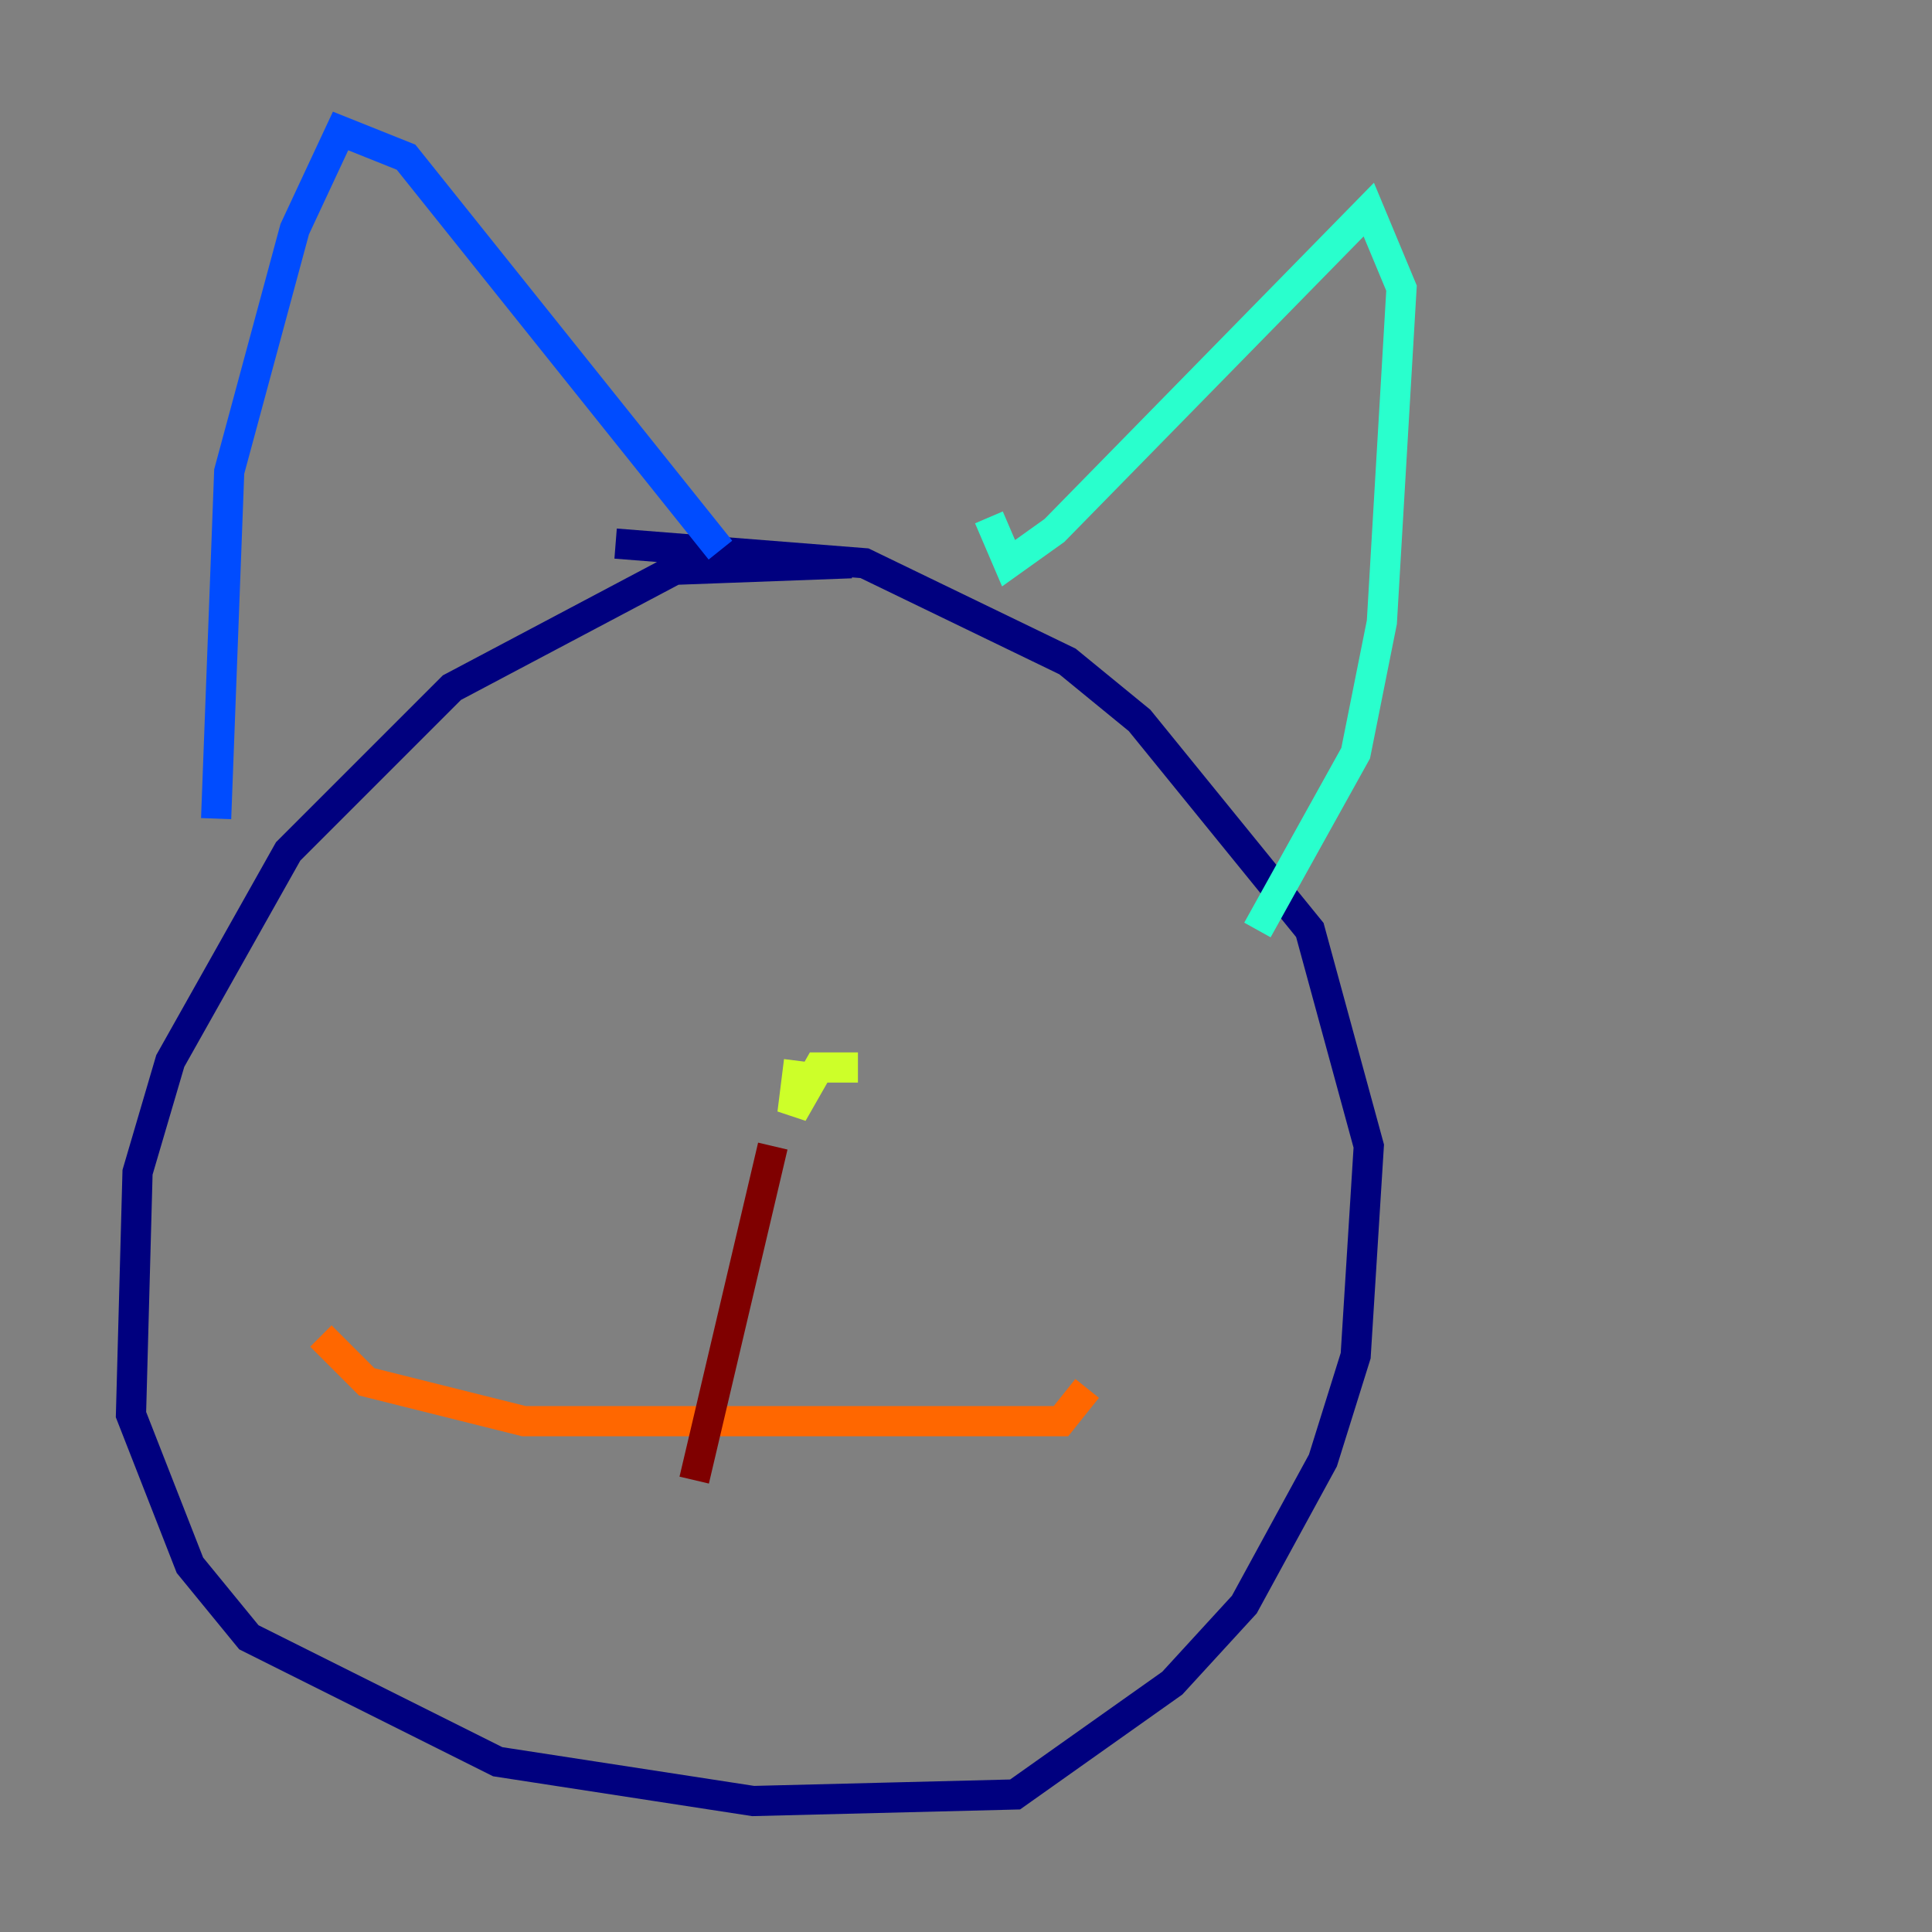 <?xml version="1.0" encoding="utf-8" ?>
<svg baseProfile="tiny" height="128" version="1.2" viewBox="0,0,128,128" width="128" xmlns="http://www.w3.org/2000/svg" xmlns:ev="http://www.w3.org/2001/xml-events" xmlns:xlink="http://www.w3.org/1999/xlink"><rect x="0" y="0" width="128" height="128" fill="#808080" stroke="none"/><defs /><polyline fill="none" points="56.407,37.315 44.691,37.749 29.939,45.559 19.091,56.407 11.281,70.291 9.112,77.668 8.678,93.722 12.583,103.702 16.488,108.475 32.976,116.719 49.898,119.322 67.254,118.888 77.668,111.512 82.441,106.305 87.647,96.759 89.817,89.817 90.685,75.932 86.78,61.614 75.498,47.729 70.725,43.824 57.275,37.315 40.786,36.014" stroke="#00007f" stroke-width="2" /><polyline fill="none" points="14.319,54.237 15.186,31.241 19.525,15.186 22.563,8.678 26.902,10.414 47.729,36.447" stroke="#004cff" stroke-width="2" /><polyline fill="none" points="65.519,34.278 66.82,37.315 69.858,35.146 90.685,13.885 92.854,19.091 91.552,41.22 89.817,49.898 83.308,61.614" stroke="#29ffcd" stroke-width="2" /><polyline fill="none" points="56.841,70.725 54.237,70.725 52.502,73.763 52.936,70.291" stroke="#cdff29" stroke-width="2" /><polyline fill="none" points="21.261,88.515 24.298,91.552 34.712,94.156 70.291,94.156 72.027,91.986" stroke="#ff6700" stroke-width="2" /><polyline fill="none" points="45.993,98.061 51.2,75.932" stroke="#7f0000" stroke-width="2" /></svg>